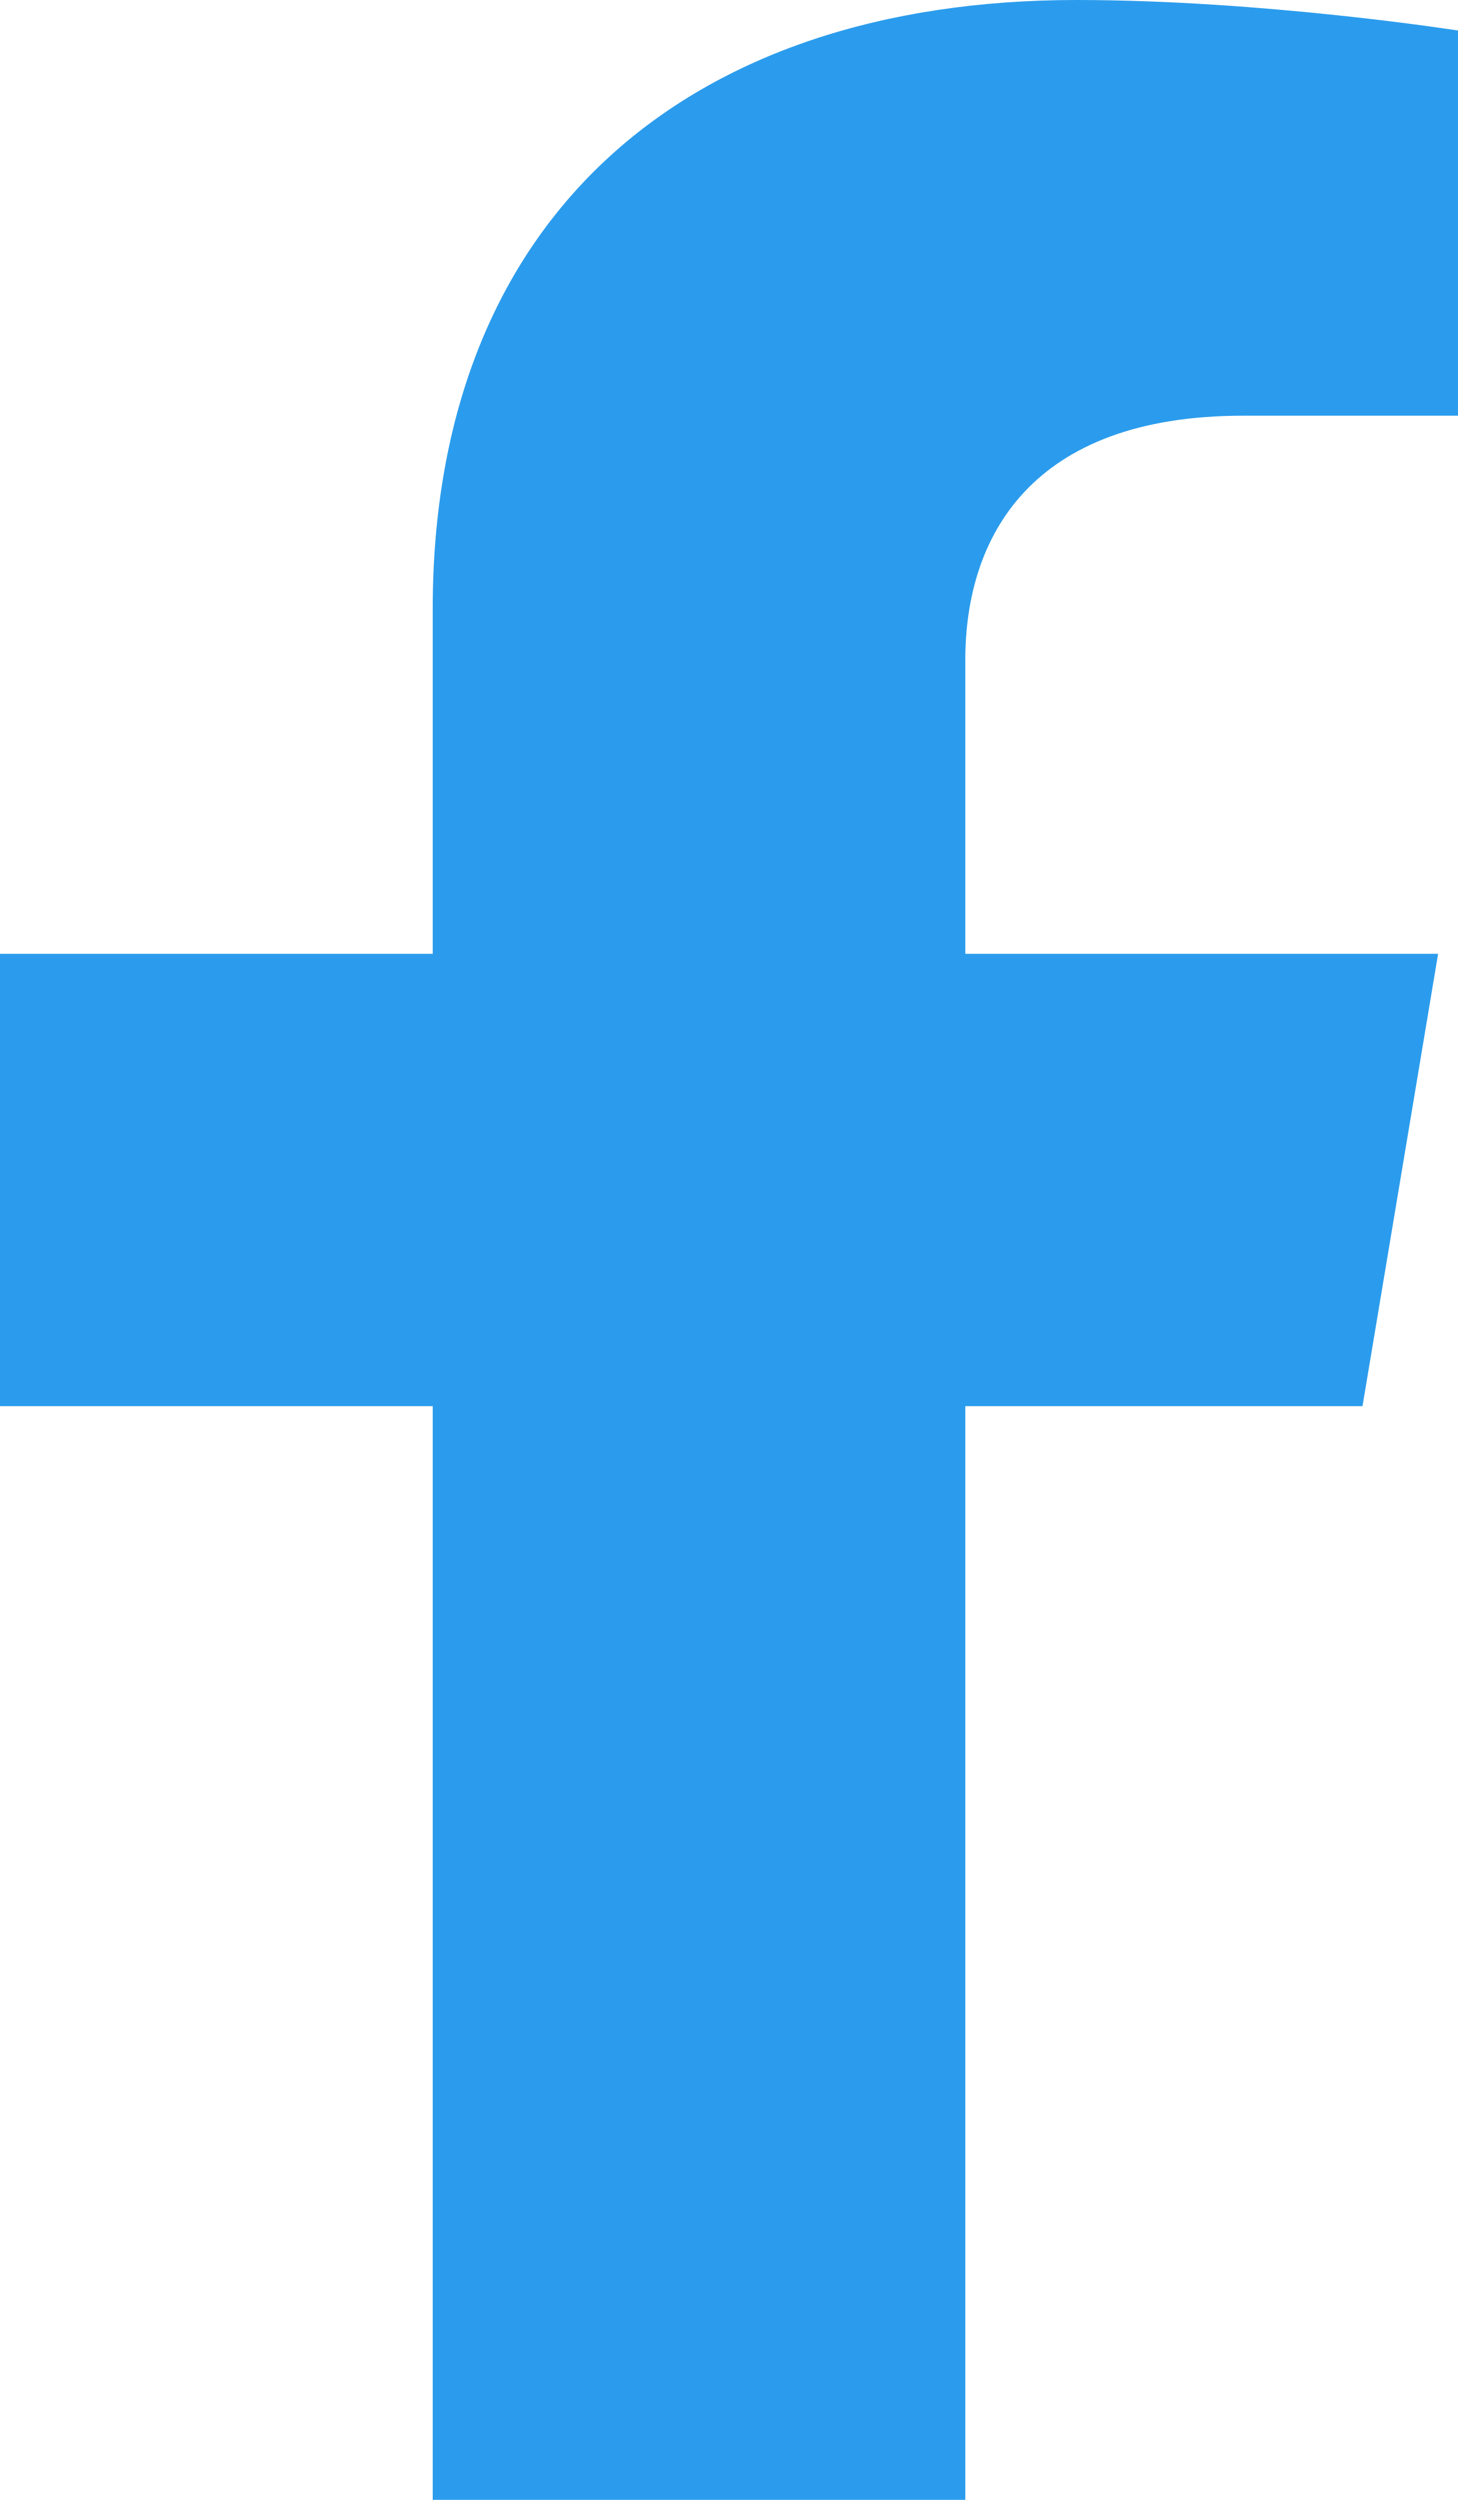 <svg width="14" height="24" viewBox="0 0 14 24" fill="none" xmlns="http://www.w3.org/2000/svg">
<path d="M13.083 13.5L13.809 9.157H9.269V6.338C9.269 5.15 9.903 3.991 11.936 3.991H14V0.293C14 0.293 12.127 0 10.337 0C6.599 0 4.155 2.08 4.155 5.846V9.157H0V13.5H4.155V24H9.269V13.5H13.083Z" fill="#2B9CED"/>
</svg>
